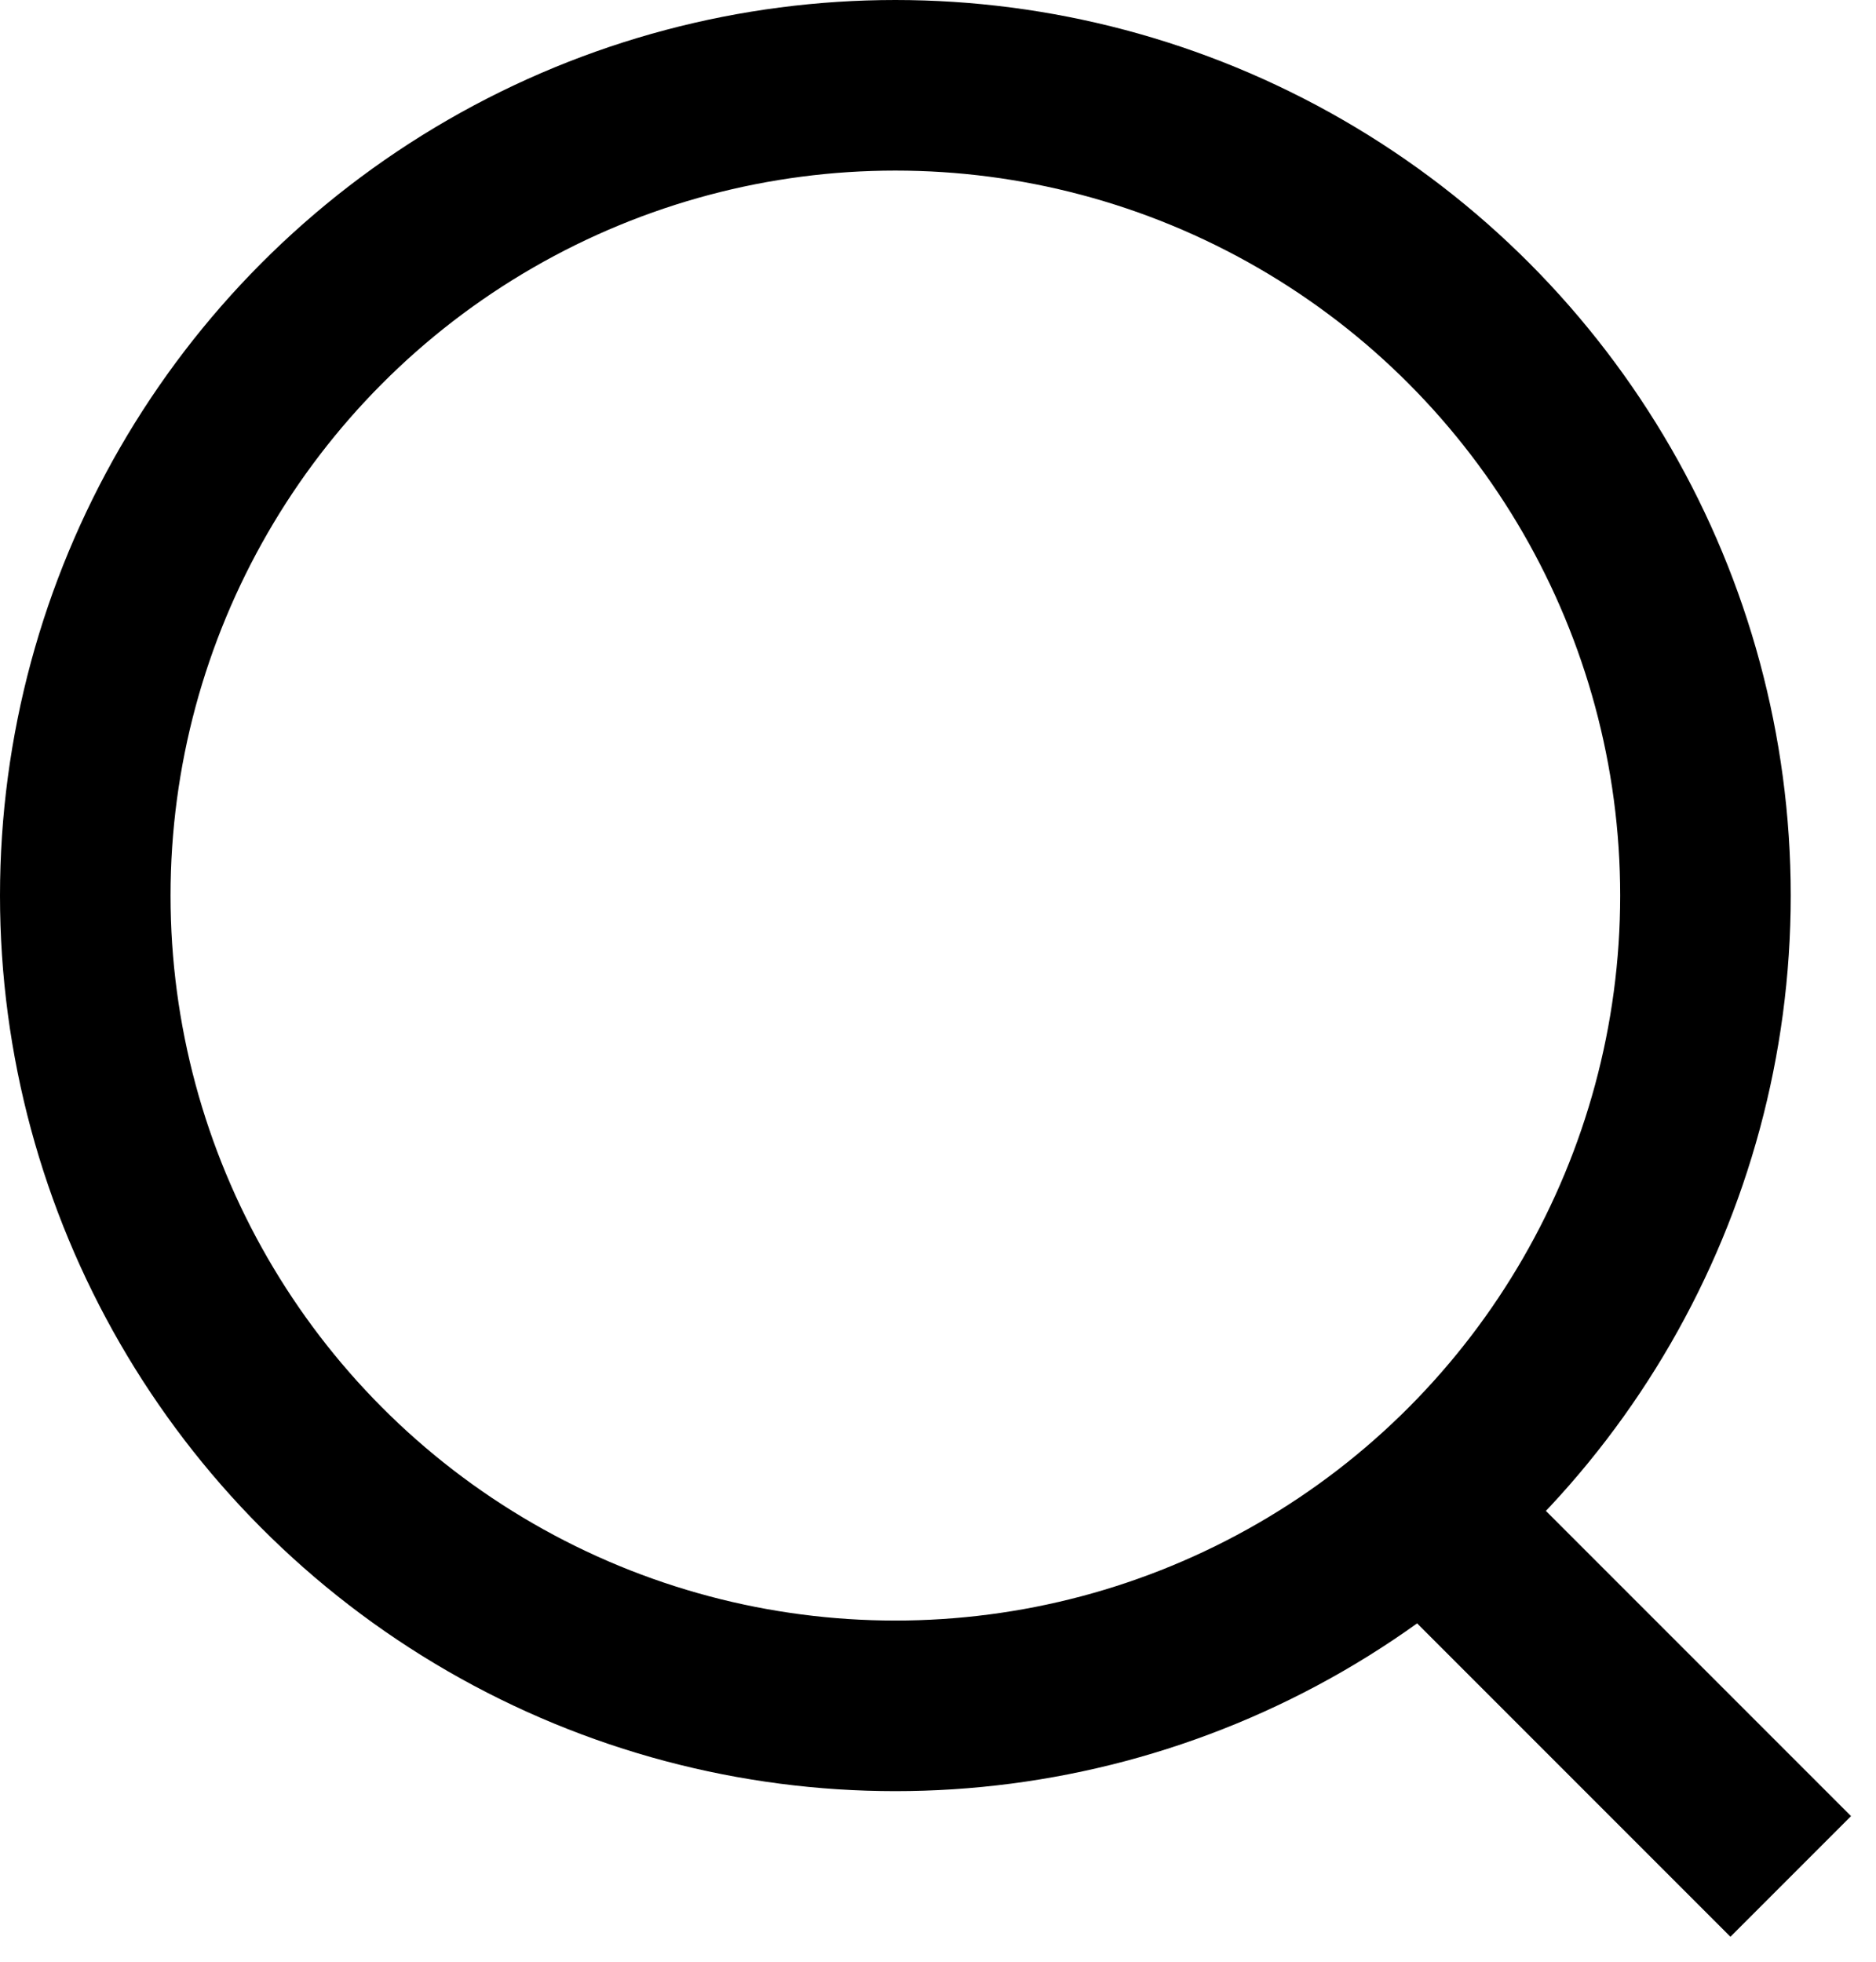 <svg width="22" height="23" viewBox="0 0 22 23" fill="none" xmlns="http://www.w3.org/2000/svg">
<circle cx="10.5" cy="10.5" r="9.5" stroke="black" stroke-width="2"/>
<path d="M21 22L17 18" stroke="black" stroke-width="2"/>
</svg>
